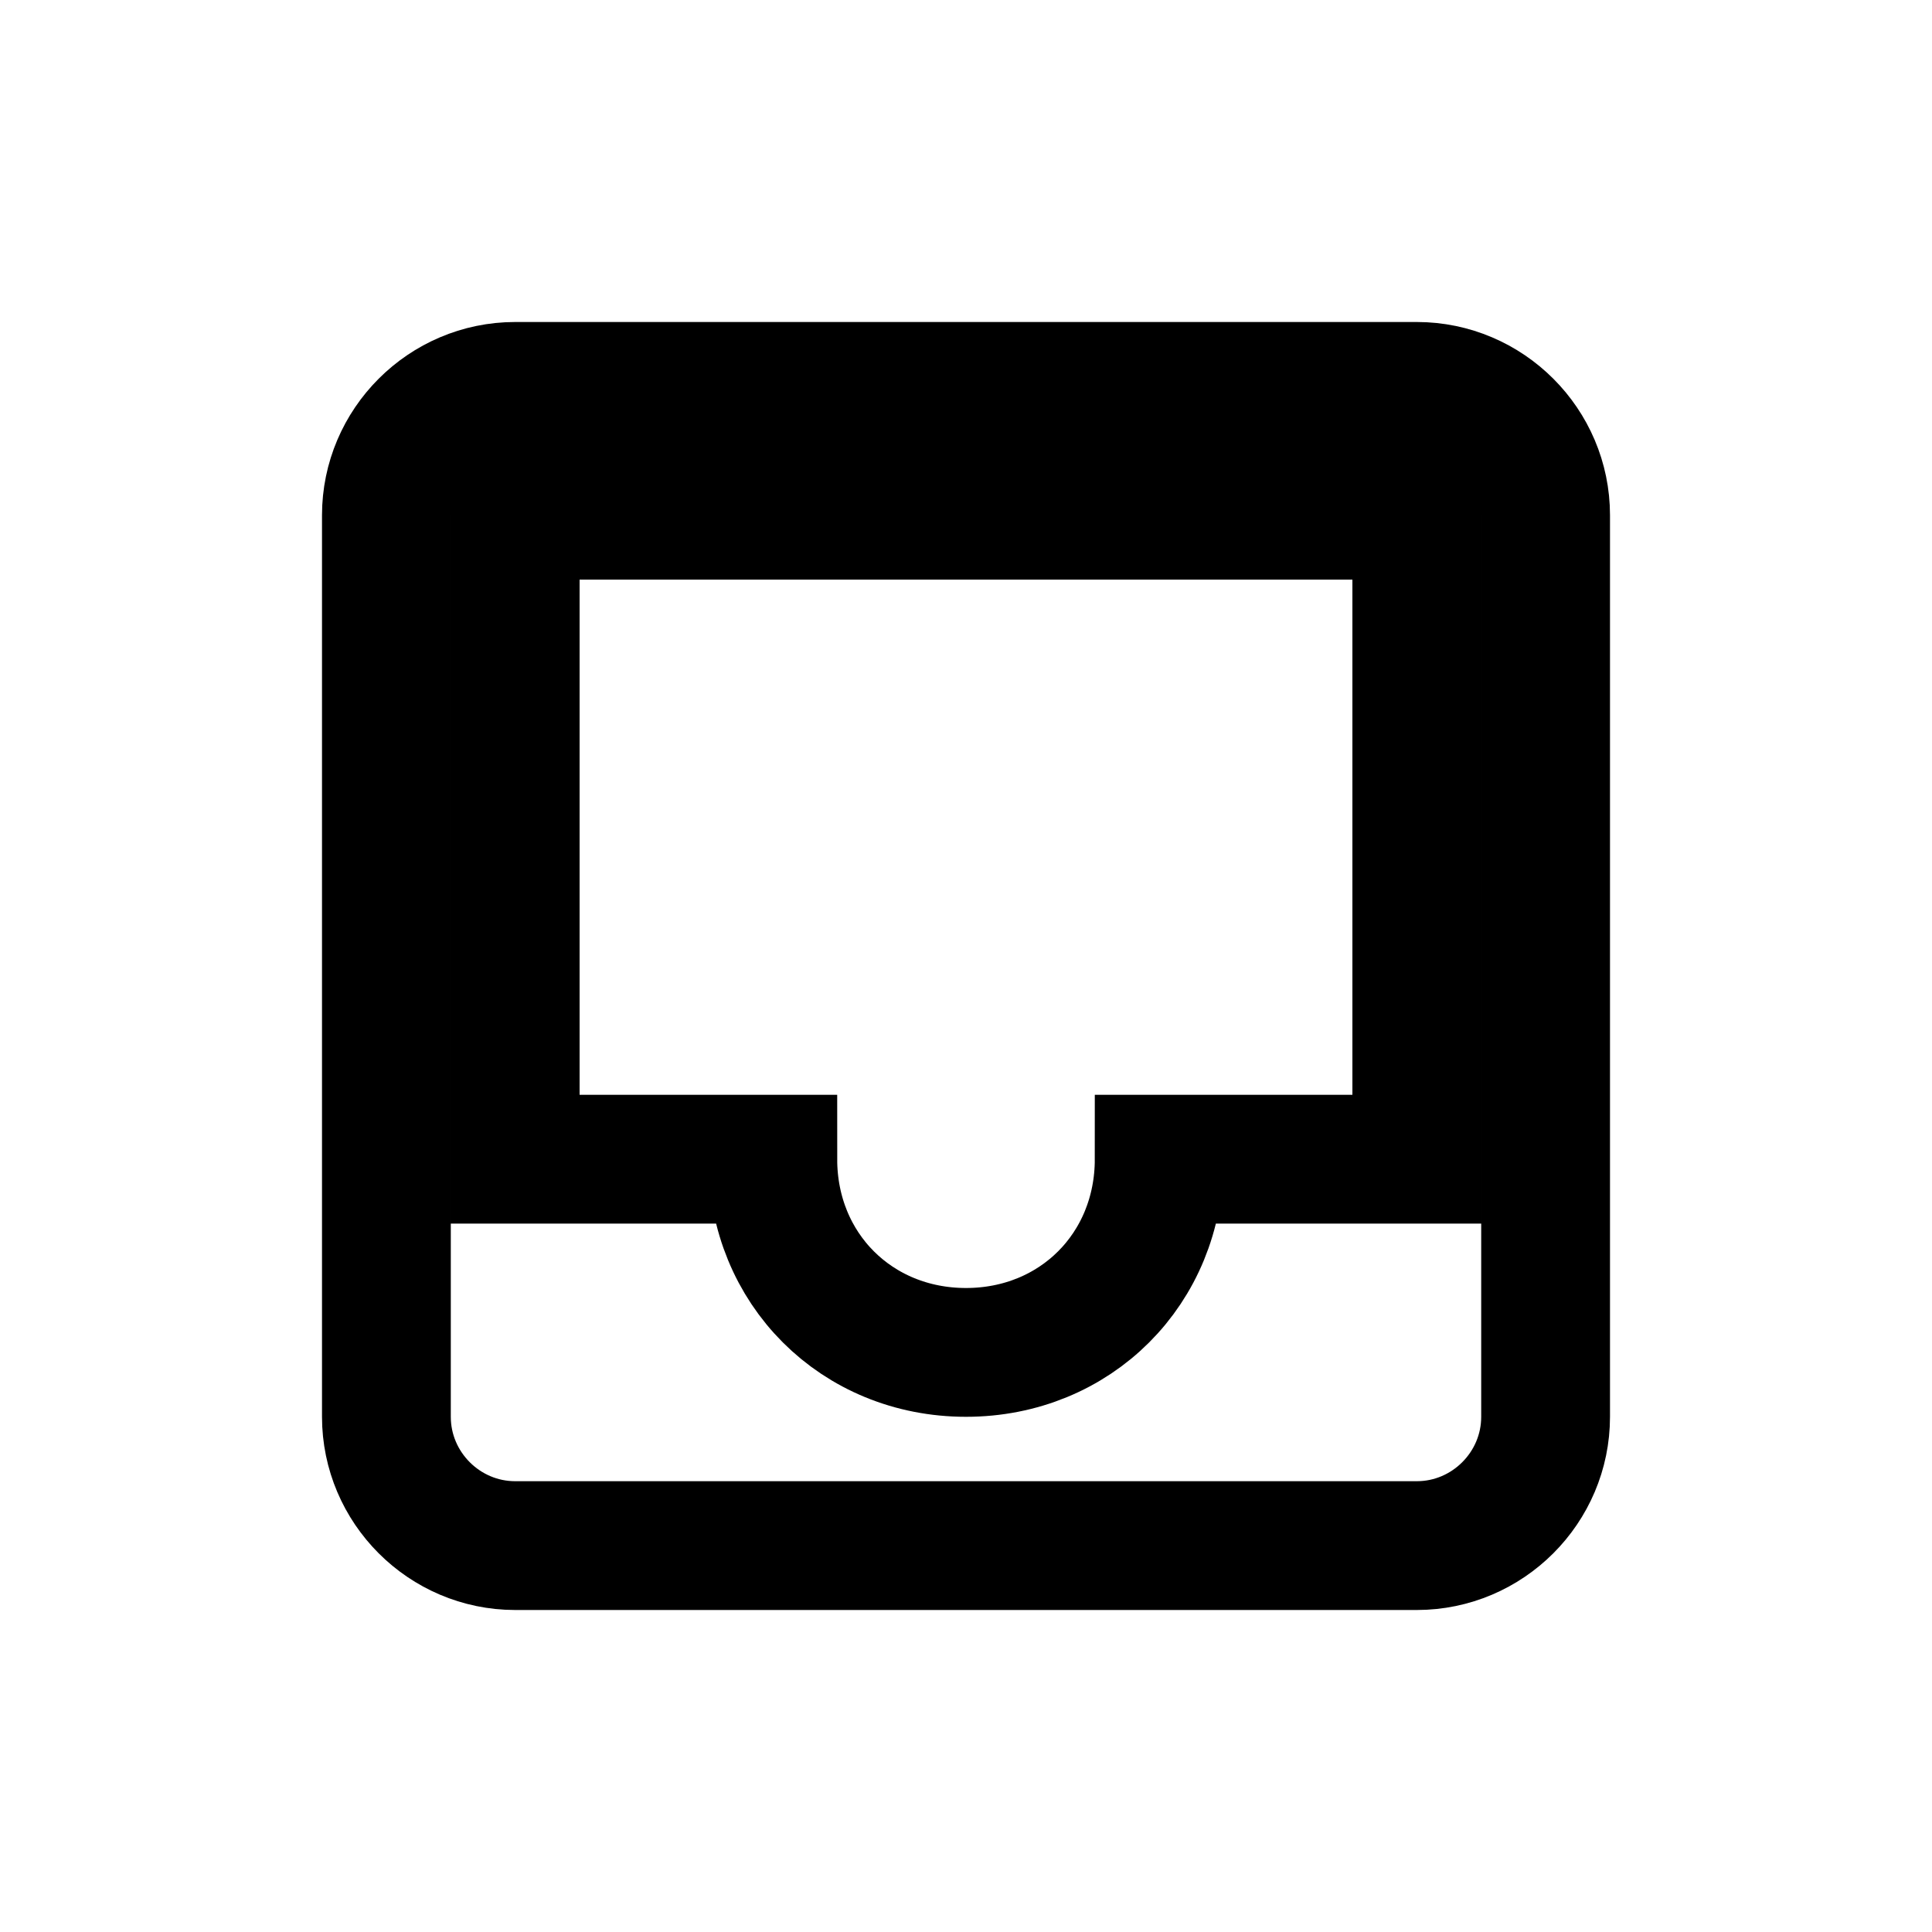 <?xml version="1.0" encoding="UTF-8" standalone="no"?>
<svg width="30px" height="30px" viewBox="0 0 30 30" version="1.1" xmlns="http://www.w3.org/2000/svg" xmlns:xlink="http://www.w3.org/1999/xlink" xmlns:sketch="http://www.bohemiancoding.com/sketch/ns">
    <!-- Generator: Sketch 3.3.2 (12043) - http://www.bohemiancoding.com/sketch -->
    <title>inbox-outline</title>
    <desc>Created with Sketch.</desc>
    <defs></defs>
    <g id="Page-1" stroke="none" stroke-width="1" fill="none" fill-rule="evenodd" sketch:type="MSPage">
        <g id="inbox-copy-5" sketch:type="MSLayerGroup" transform="translate(6, 6)" stroke="#000000" stroke-width="2">
            <path d="M2,0 C0.9,0 0,0.9 0,2 L0,16 C0,17.1 0.9,18 2,18 L16,18 C17.1,18 18,17.1 18,16 L18,2 C18,0.9 17.1,0 16,0 L2,0 Z M16,12 L12,12 C12,13.7 10.7,15 9,15 C7.3,15 6,13.7 6,12 L2,12 L2,2 L16,2 L16,12 L16,12 Z" id="Shape" sketch:type="MSShapeGroup"></path>
        </g>
    </g>
</svg>